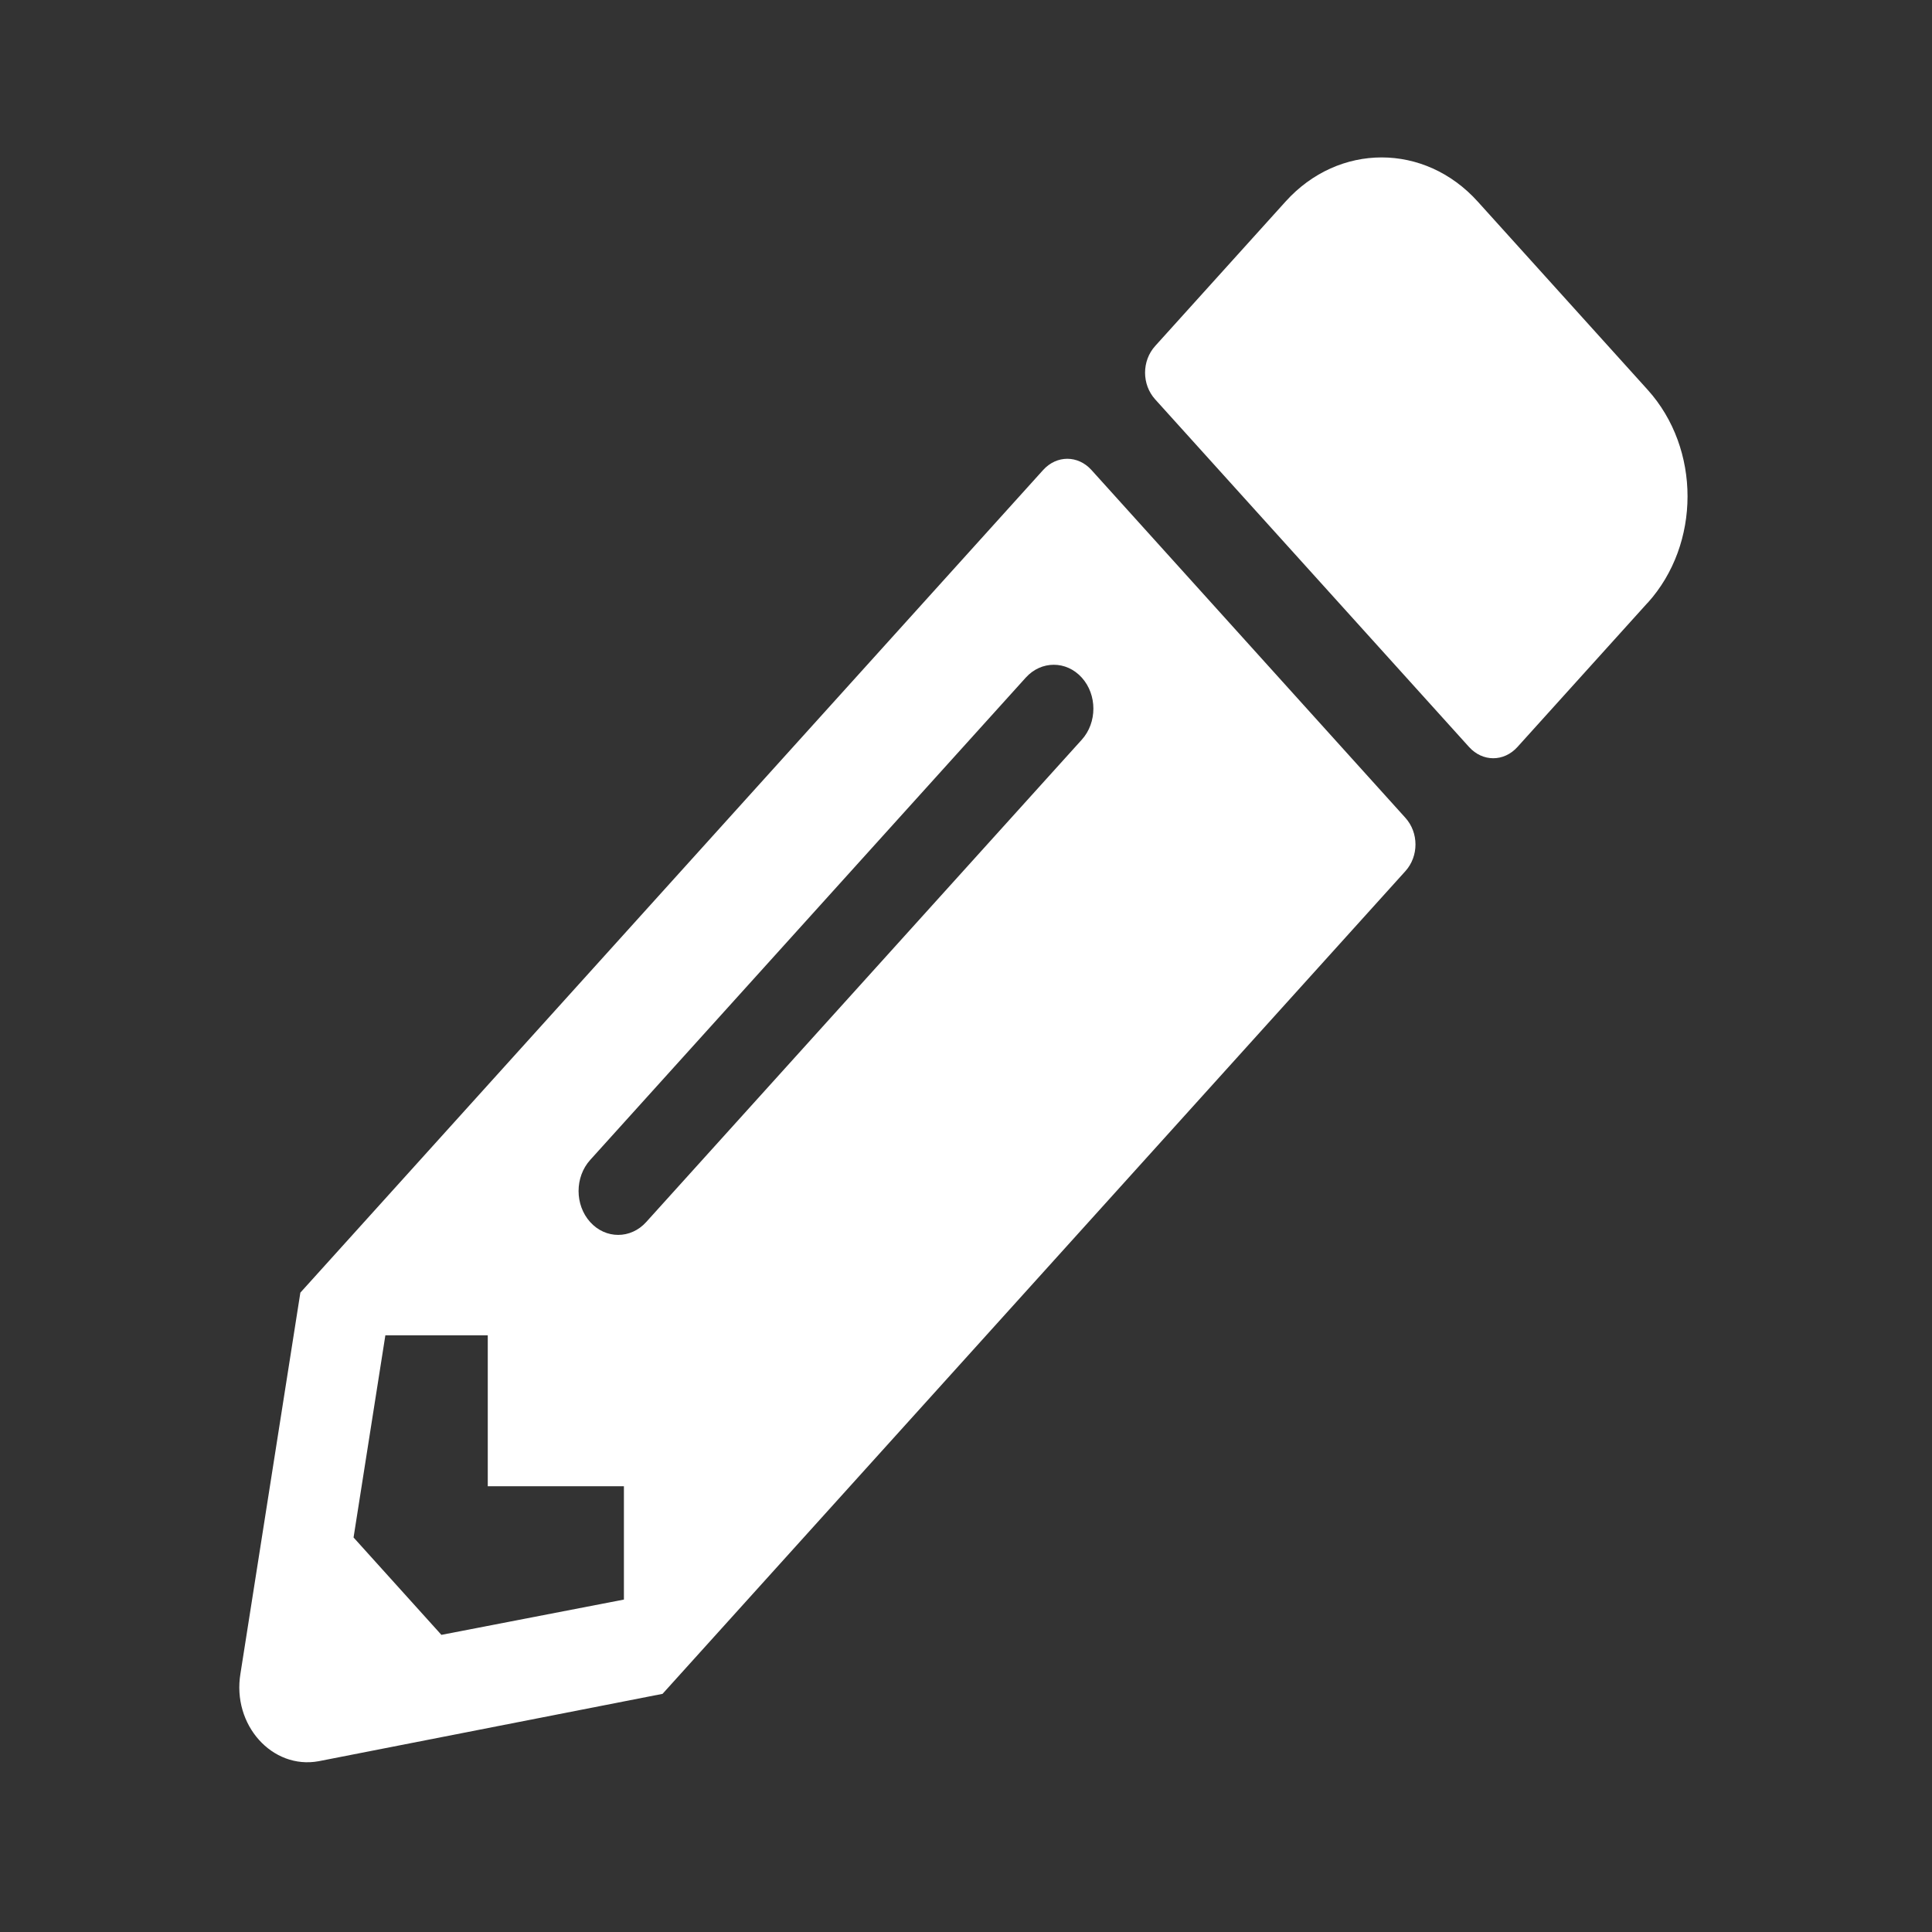 <?xml version="1.0" encoding="UTF-8" standalone="no"?>
<svg
   width="15"
   height="15"
   viewBox="0 0 15 15"
   fill="none"
   version="1.1"
   id="svg7"
   sodipodi:docname="Vector.svg"
   inkscape:version="1.2 (dc2aeda, 2022-05-15)"
   xmlns:inkscape="http://www.inkscape.org/namespaces/inkscape"
   xmlns:sodipodi="http://sodipodi.sourceforge.net/DTD/sodipodi-0.dtd"
   xmlns="http://www.w3.org/2000/svg"
   xmlns:svg="http://www.w3.org/2000/svg">
  <rect x="0" y="0" width="15" height="15" fill="#333333" stroke="none"/>
  <sodipodi:namedview
     id="namedview9"
     pagecolor="#ffffff"
     bordercolor="#000000"
     borderopacity="0.25"
     inkscape:showpageshadow="2"
     inkscape:pageopacity="0.0"
     inkscape:pagecheckerboard="0"
     inkscape:deskcolor="#d1d1d1"
     showgrid="false"
     inkscape:zoom="15.733333"
     inkscape:cx="7.5"
     inkscape:cy="7.5"
     inkscape:window-width="1440"
     inkscape:window-height="456"
     inkscape:window-x="0"
     inkscape:window-y="25"
     inkscape:window-maximized="0"
     inkscape:current-layer="svg7" />
  <desc
     id="desc2">
			Created with Pixso.
	</desc>
  <defs
     id="defs4" />
  <path
     id="Vector"
     d="m 12.793,4.679 -1.012,1.121 c -0.105,0.116 -0.27,0.116 -0.375,0 L 8.969,3.101 c -0.105,-0.116 -0.105,-0.299 0,-0.415 l 1.012,-1.121 c 0.412,-0.457 1.08,-0.457 1.492,0 l 1.32,1.462 c 0.412,0.457 0.412,1.196 0,1.653 z M 8.099,3.649 2.332,10.036 1.867,12.993 c -0.067,0.399 0.247,0.747 0.607,0.681 L 5.144,13.151 10.911,6.764 c 0.105,-0.116 0.105,-0.299 0,-0.415 L 8.474,3.649 c -0.105,-0.116 -0.27,-0.116 -0.375,0 z M 4.582,9.488 c -0.12,-0.133 -0.12,-0.349 0,-0.482 L 7.964,5.261 c 0.12,-0.133 0.315,-0.133 0.435,0 0.12,0.133 0.12,0.349 0,0.482 L 5.017,9.488 c -0.12,0.133 -0.315,0.133 -0.435,0 z M 3.787,11.539 h 1.057 v 0.88 l -1.417,0.274 -0.682,-0.756 0.247,-1.57 h 0.795 z"
     fill="#ffffff"
     fill-opacity="1"
     fill-rule="nonzero"
     style="fill:#ffff;fill-opacity:1;stroke-width:0.789" />
</svg>
